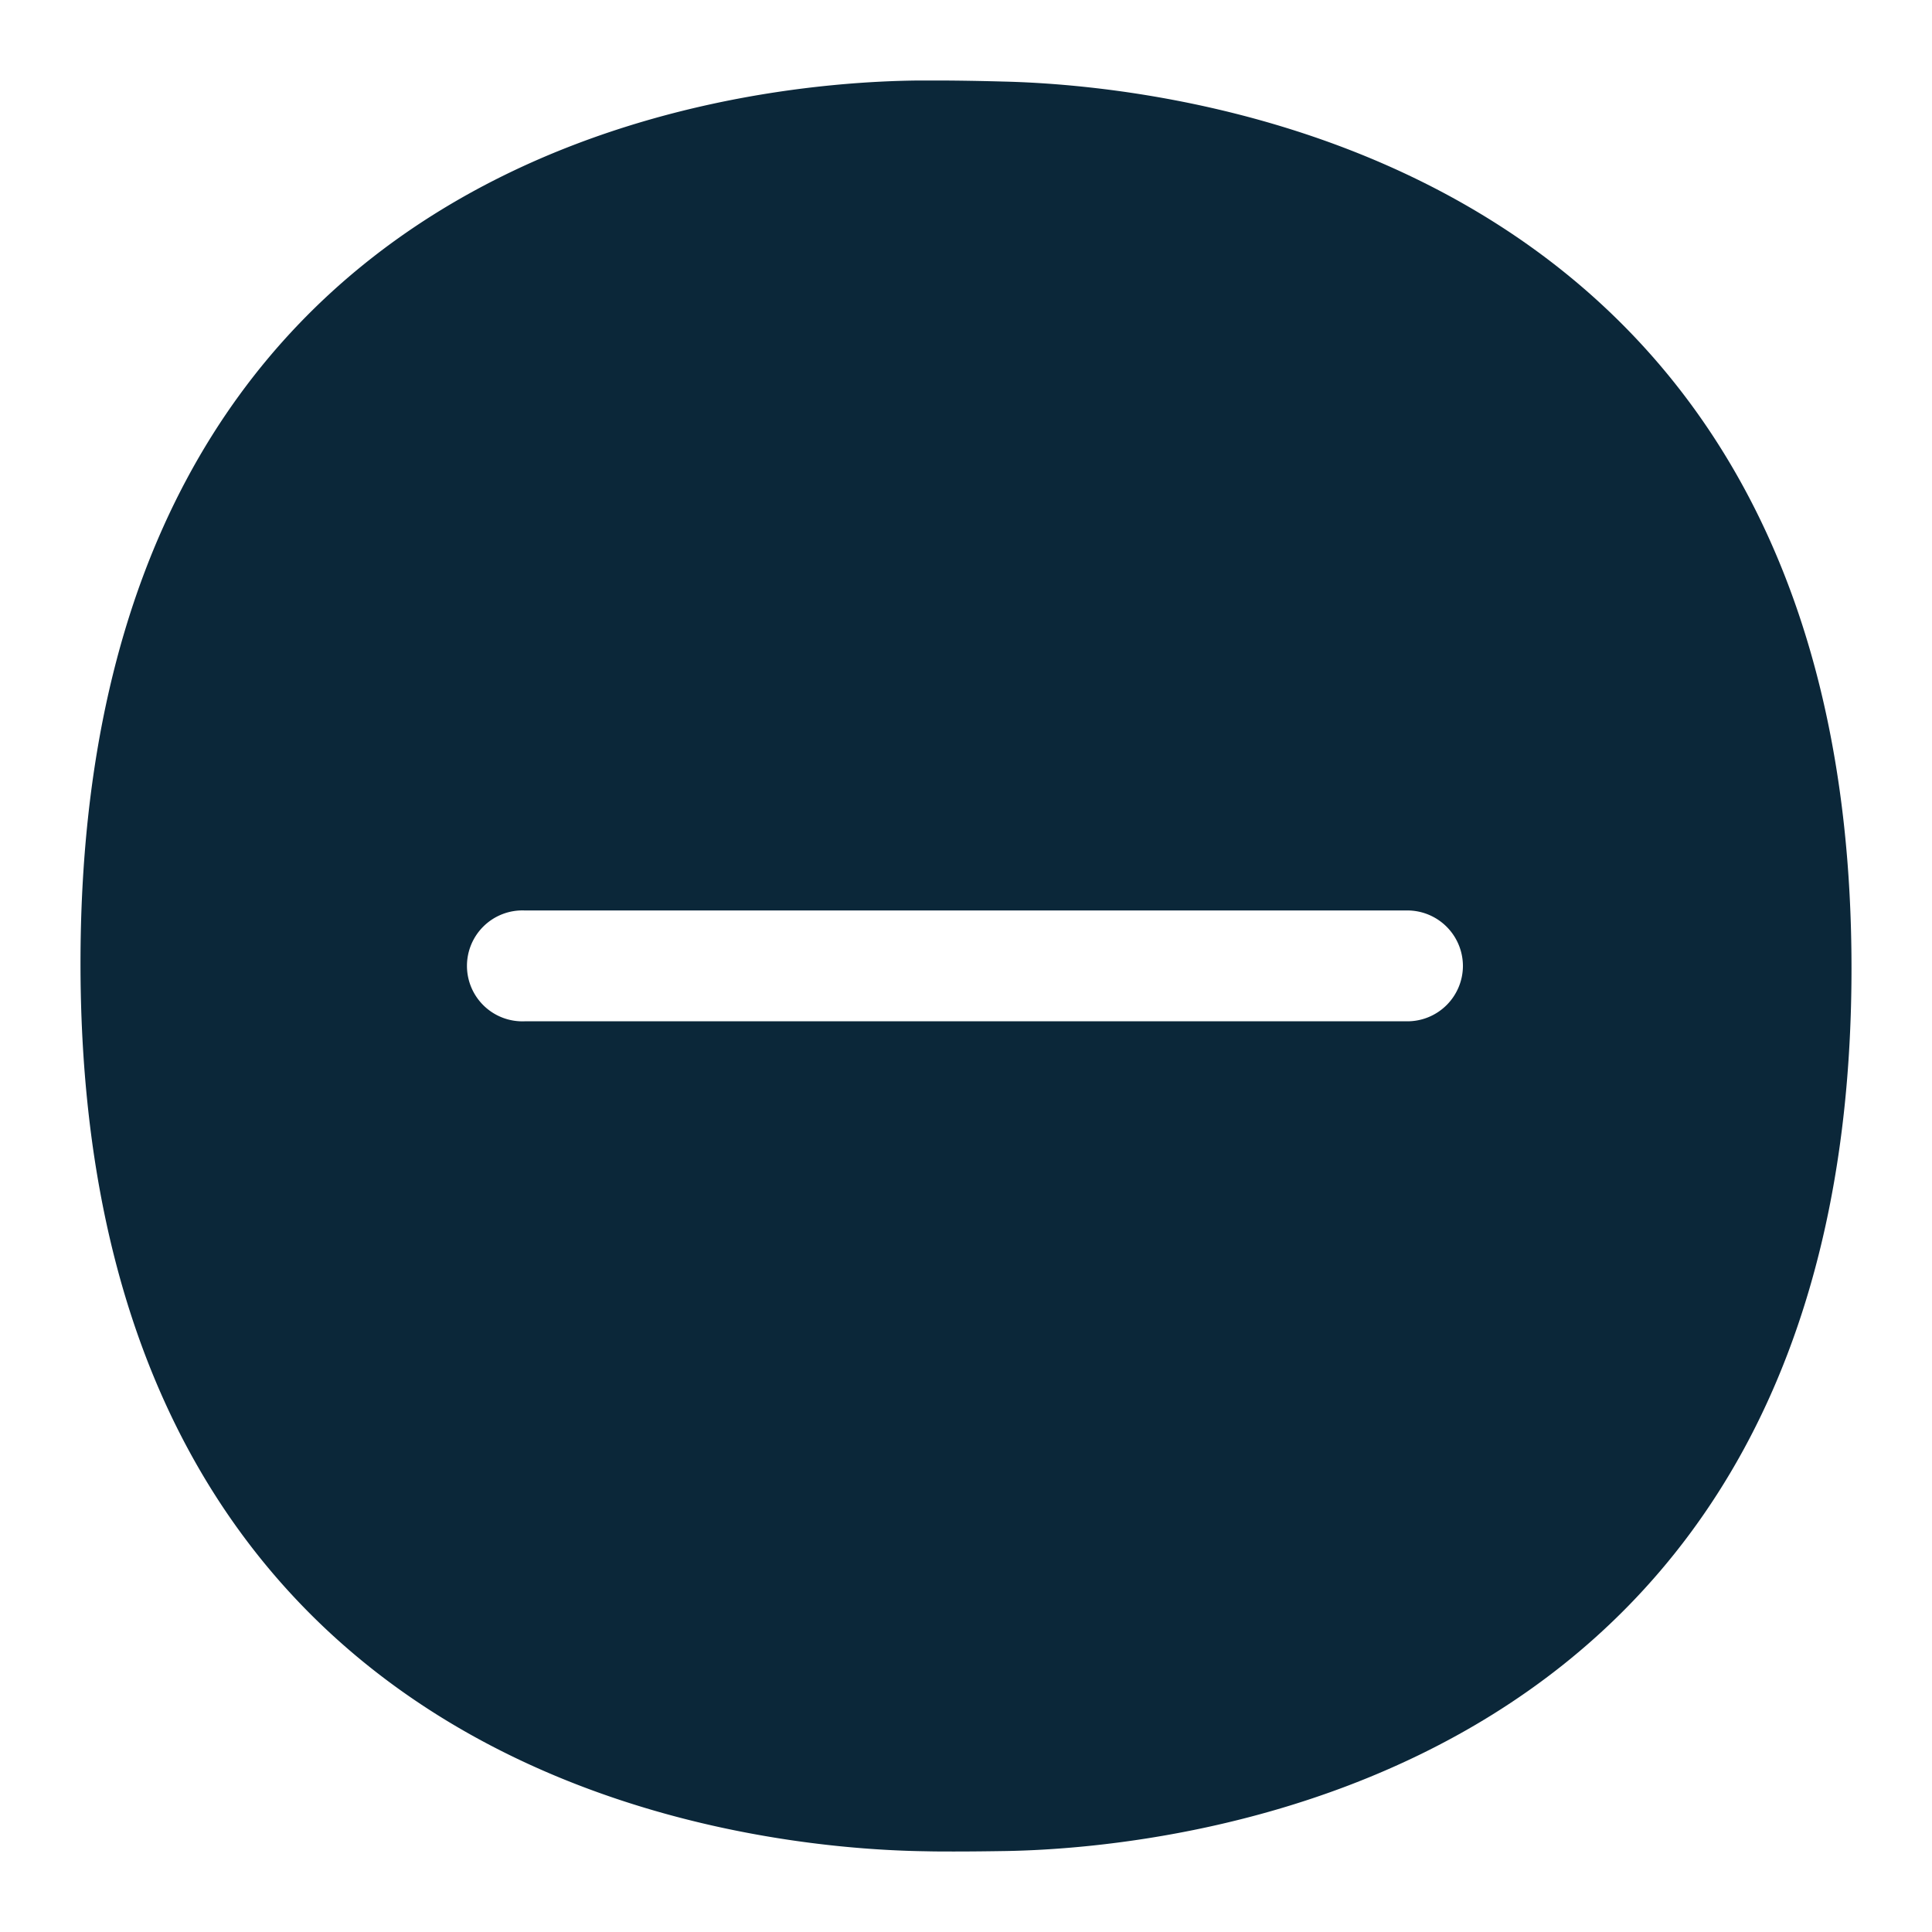 <svg xmlns="http://www.w3.org/2000/svg" width="24" height="24" fill="none"><path fill="#0B2739" d="M11.617 1c.287 0 .588.006.845.013 2.154.05 10.541.901 10.538 11.018 0 10.136-8.397 10.925-10.497 10.963-.195.003-.42.006-.649.006-.118 0-.24 0-.356-.003C9.288 22.966 1 22.167 1 11.966 1 1.776 9.209 1.019 11.42 1zm5.866 11.687a.69.69 0 0 0 .69-.685.691.691 0 0 0-.69-.692H6.516a.689.689 0 1 0 0 1.377z"/></svg>